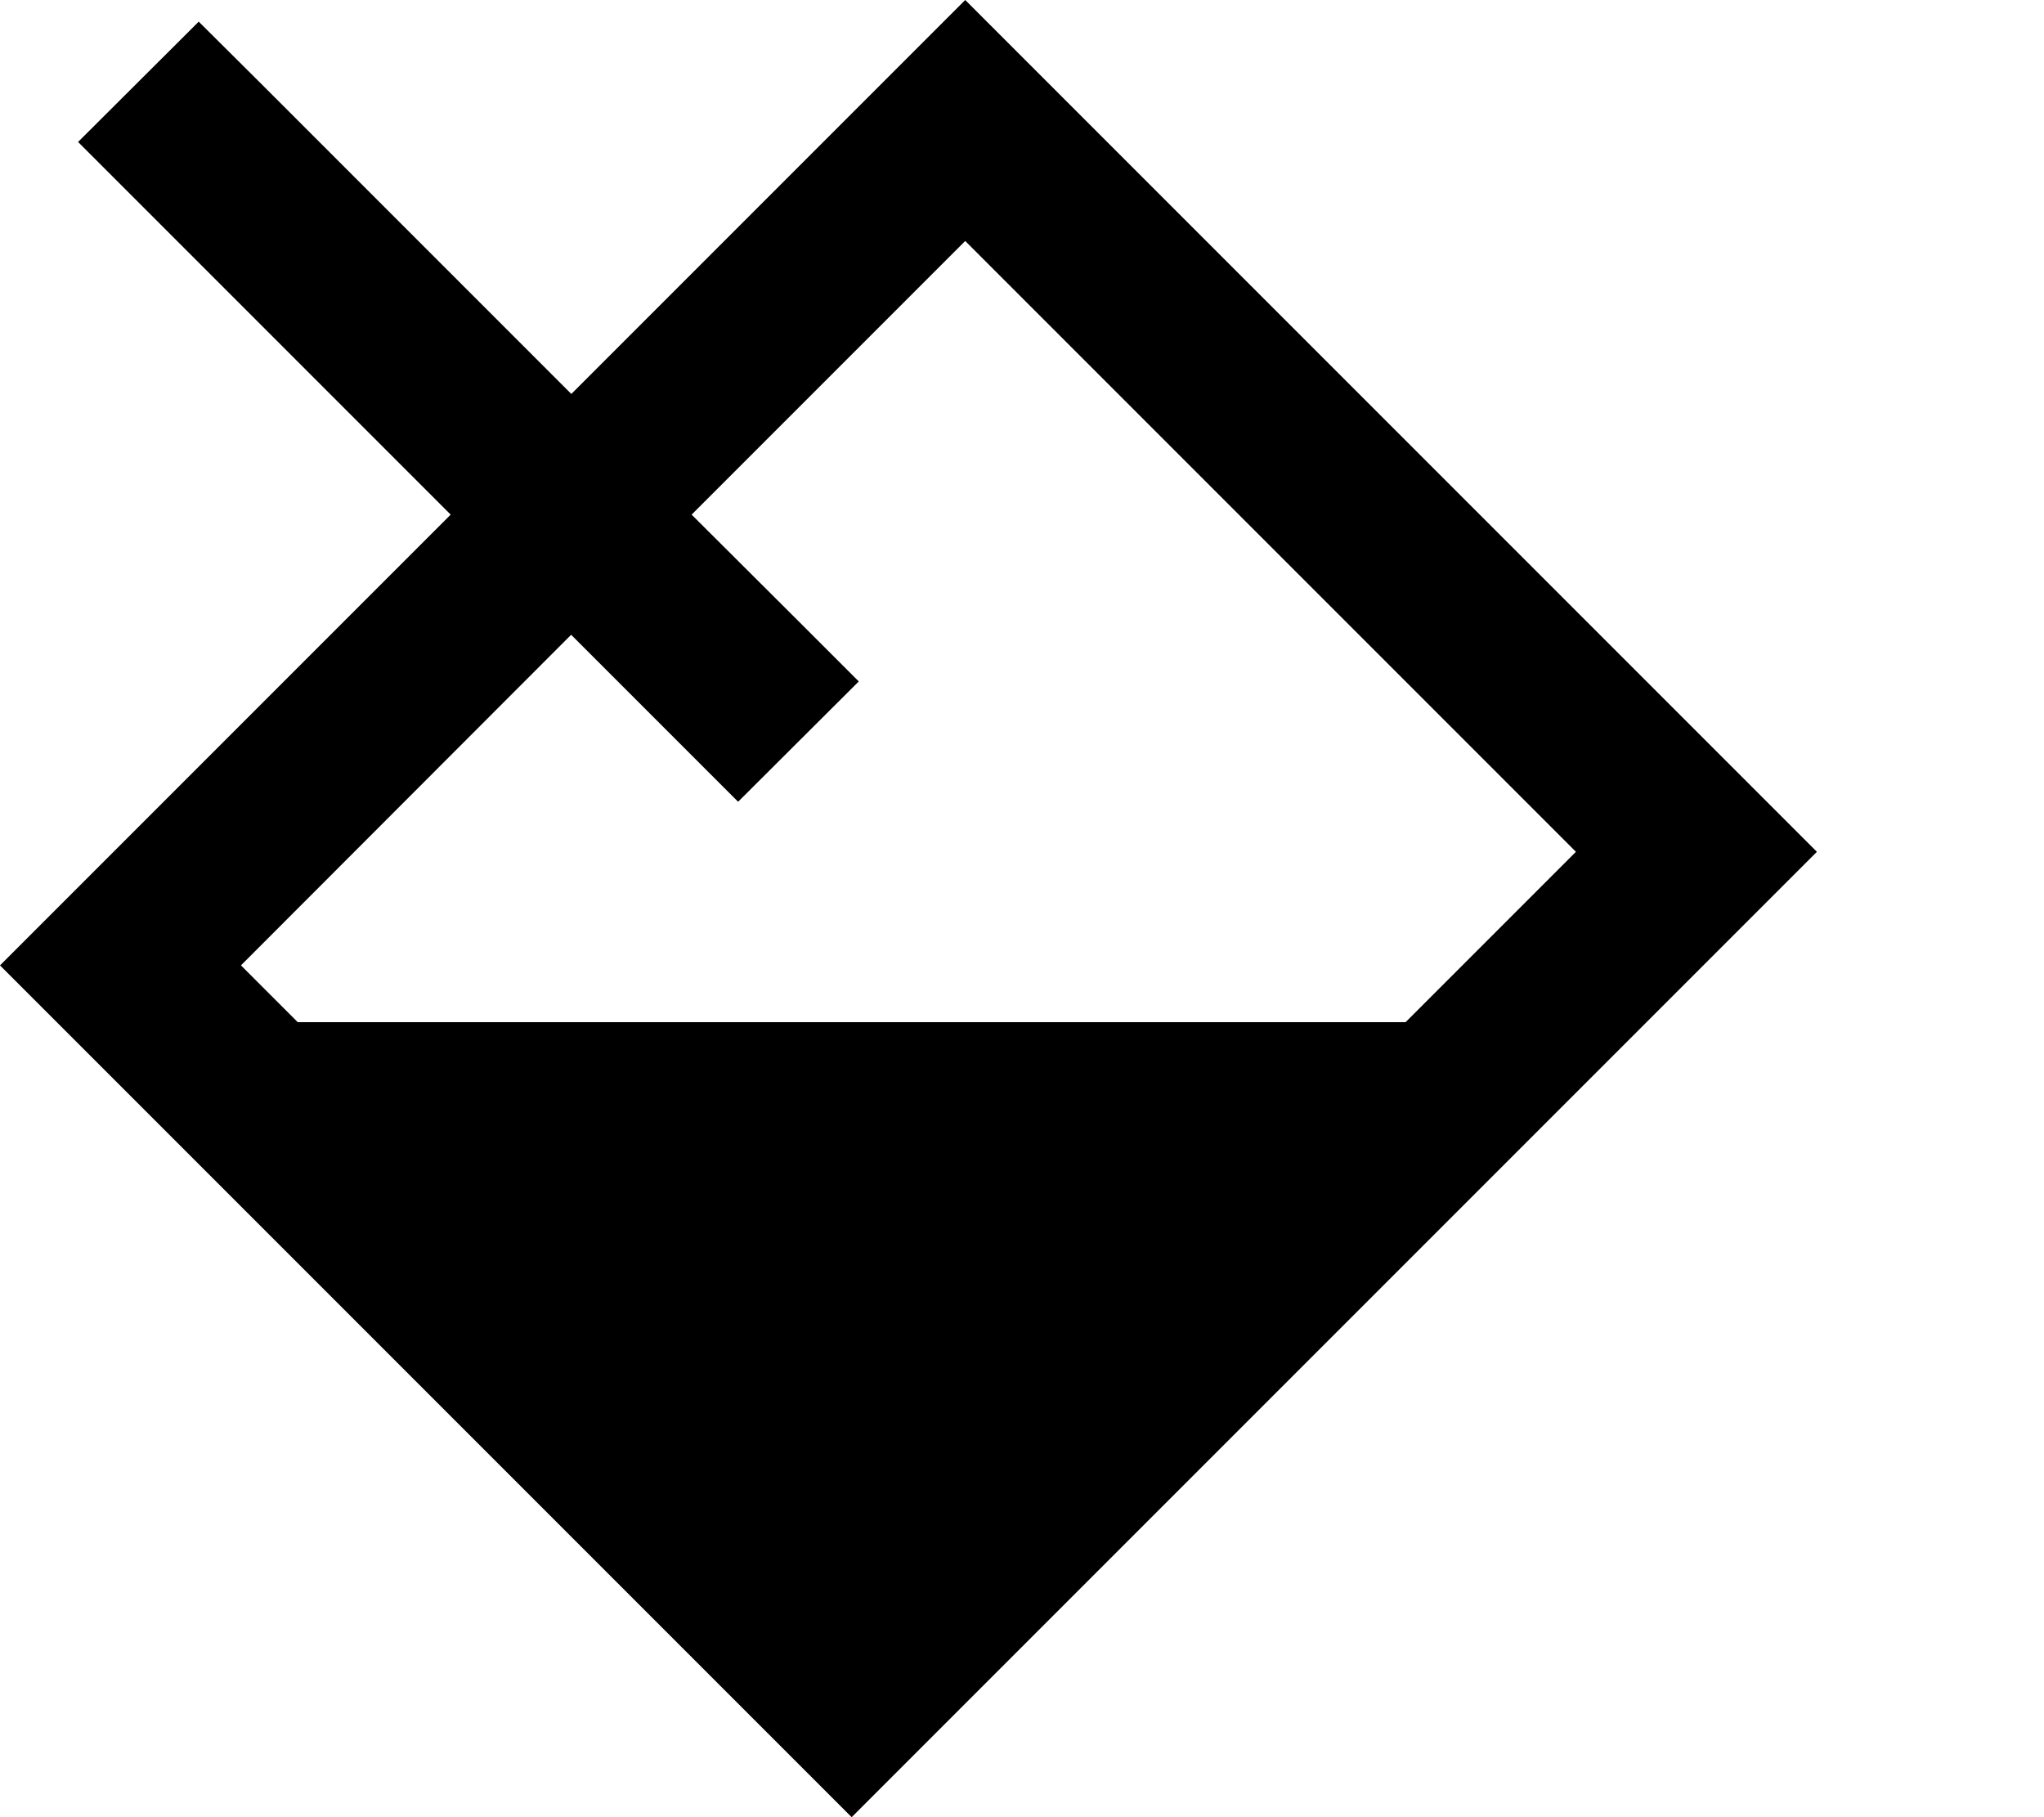 <svg xmlns="http://www.w3.org/2000/svg" viewBox="0 0 576 512"><path d="M33.9 305.9L0 272l33.9-33.9L127 145 39 57l-17-17L56 6.1 73 23l88 88 77.1-77.1L272 0l33.9 33.9L478.1 206.1 512 240l-33.9 33.9L273.9 478.1 240 512l-33.9-33.9L33.9 305.9zm127-127L67.9 272l16 16H396.1l48-48L272 67.9 194.9 145 225 175l17 17L208 225.9l-17-17L161 178.9z"/></svg>